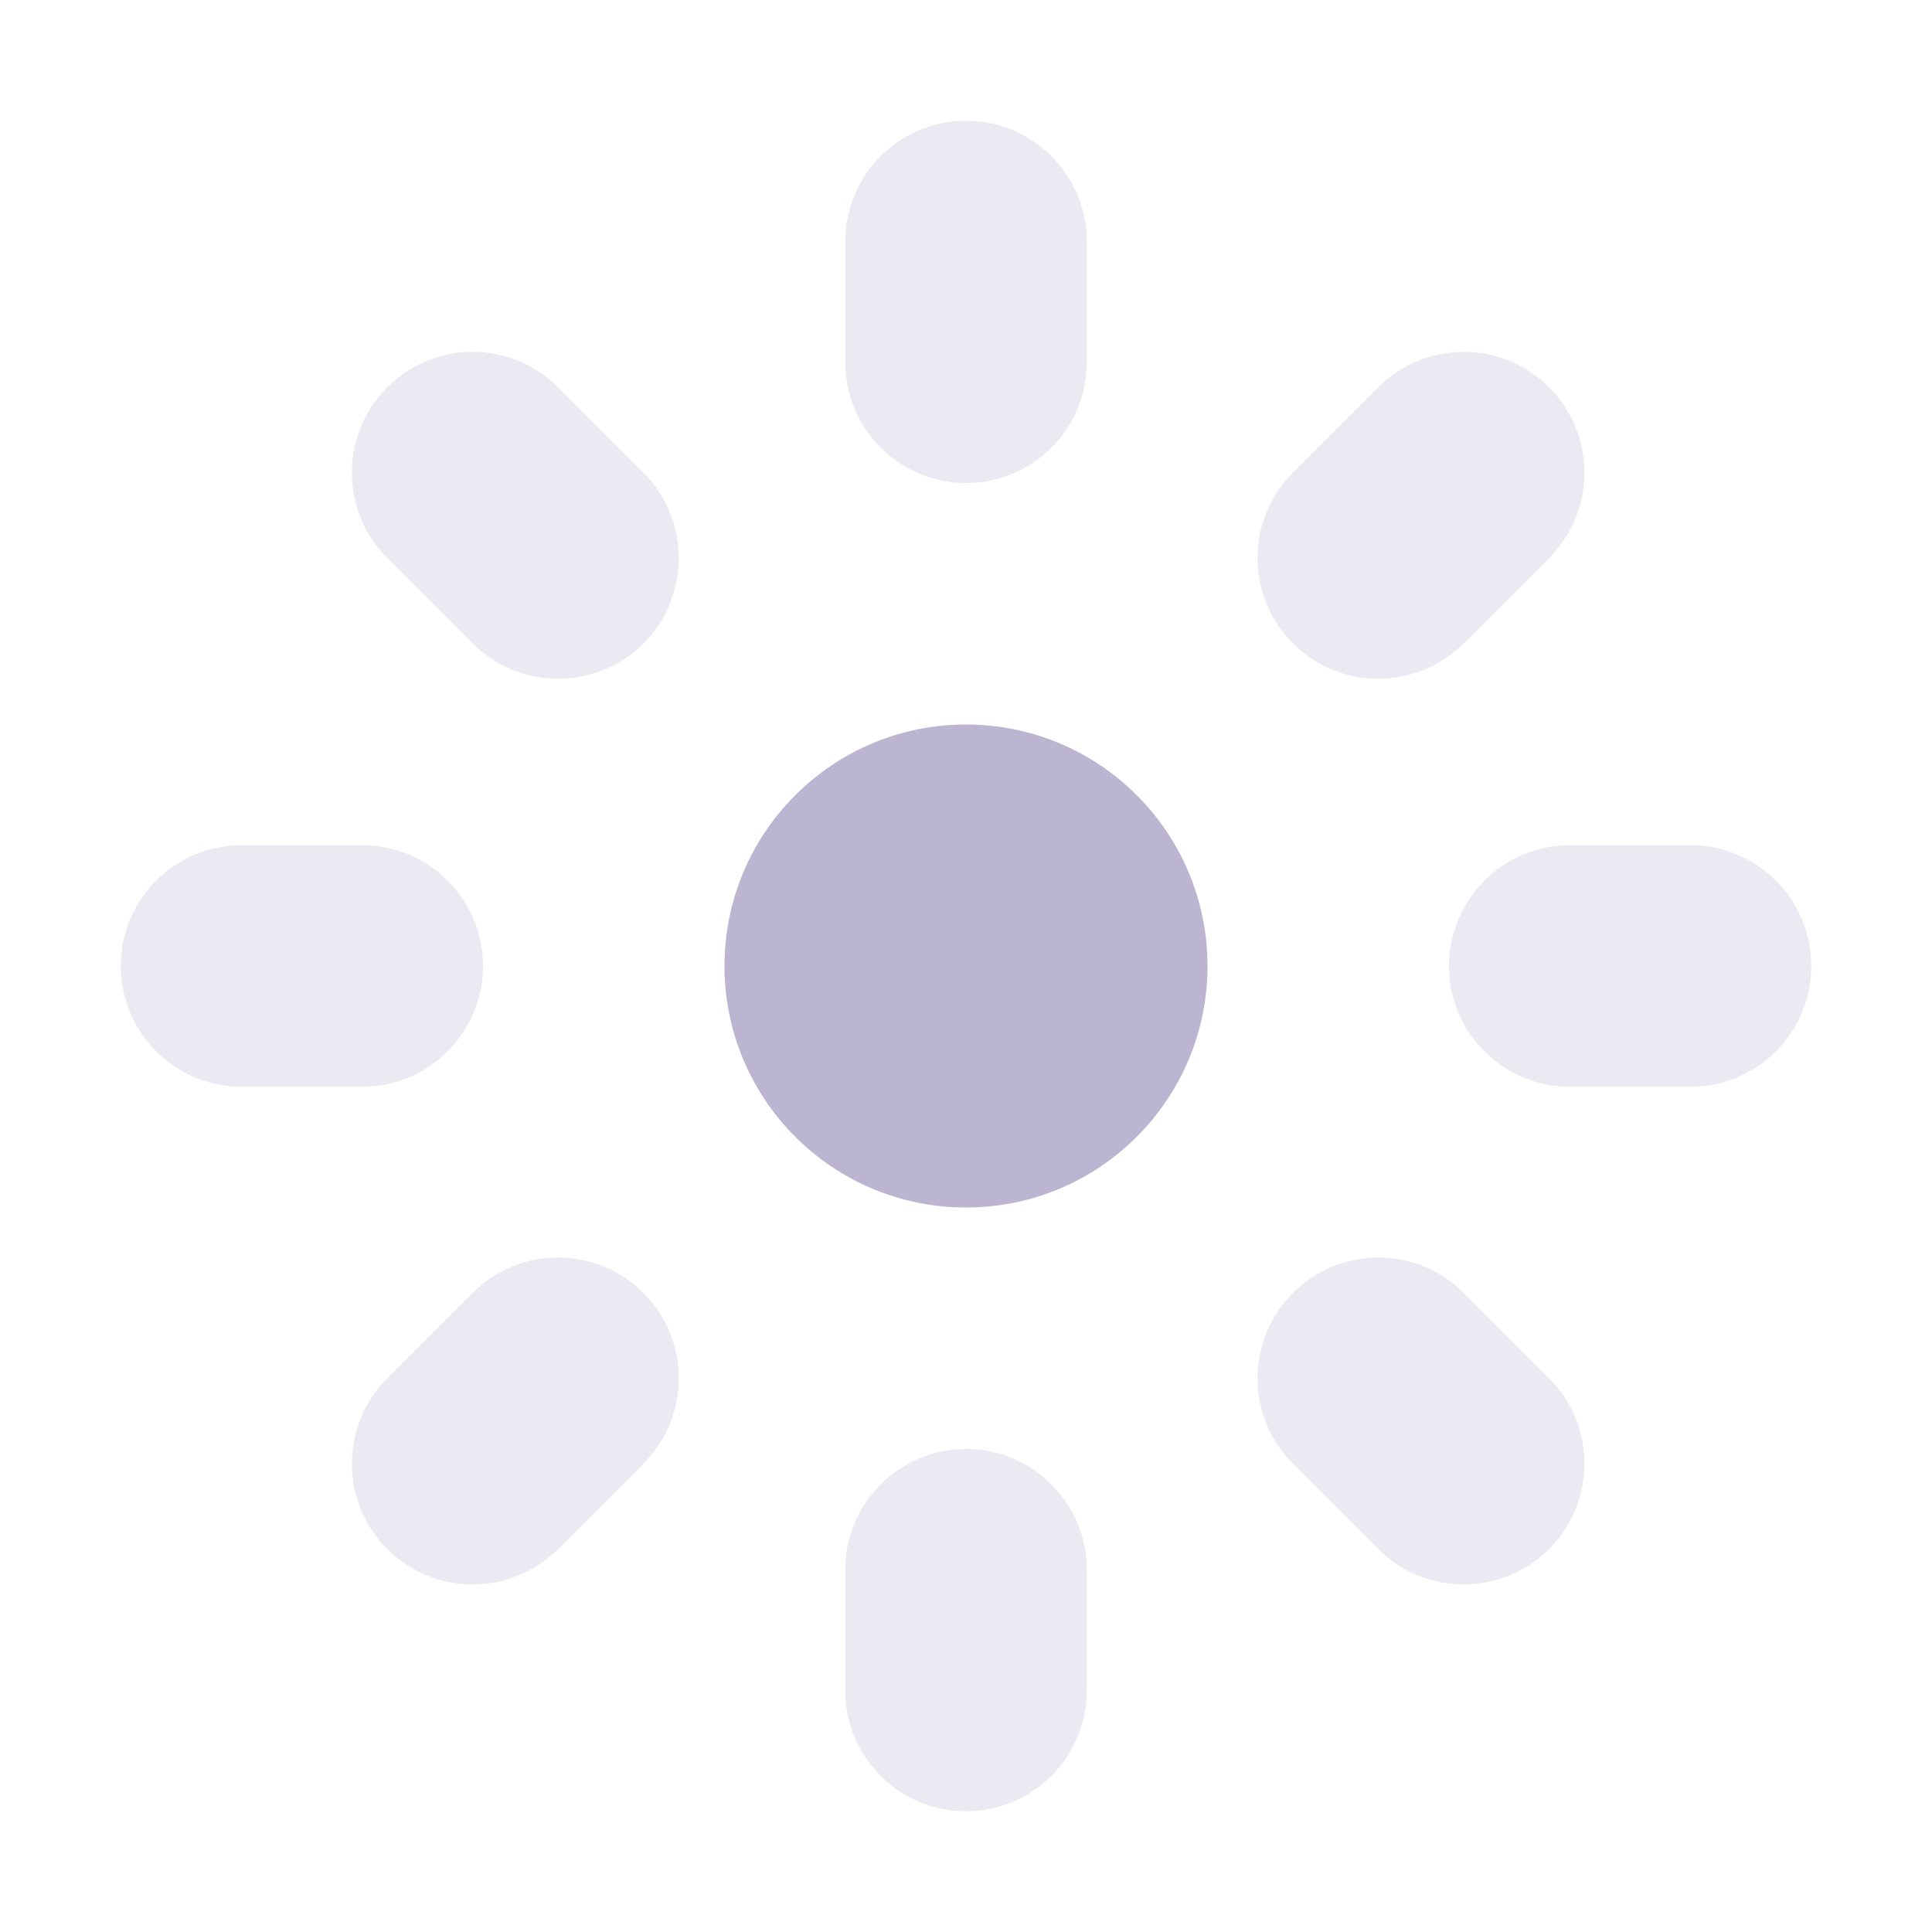 <svg width="24" height="24" viewBox="0 0 24 24" fill="none" xmlns="http://www.w3.org/2000/svg">
<path d="M12 15C10.343 15 9 13.657 9 12C9 10.343 10.343 9 12 9C13.657 9 15 10.343 15 12C15 13.657 13.657 15 12 15Z" fill="#BBB5D1"/>
<path opacity="0.3" d="M19.5 10.5H21C21.828 10.5 22.5 11.172 22.5 12C22.5 12.828 21.828 13.5 21 13.5H19.5C18.672 13.5 18 12.828 18 12C18 11.172 18.672 10.5 19.5 10.5ZM16.061 5.871L17.121 4.811C17.707 4.225 18.657 4.225 19.243 4.811C19.828 5.396 19.828 6.346 19.243 6.932L18.182 7.993C17.596 8.578 16.646 8.578 16.061 7.993C15.475 7.407 15.475 6.457 16.061 5.871ZM16.061 18.182C15.475 17.596 15.475 16.646 16.061 16.061C16.646 15.475 17.596 15.475 18.182 16.061L19.243 17.121C19.828 17.707 19.828 18.657 19.243 19.243C18.657 19.828 17.707 19.828 17.121 19.243L16.061 18.182ZM3 10.5H4.5C5.328 10.5 6 11.172 6 12C6 12.828 5.328 13.5 4.5 13.5H3C2.172 13.5 1.5 12.828 1.5 12C1.5 11.172 2.172 10.5 3 10.5ZM12 1.5C12.828 1.5 13.5 2.172 13.5 3V4.5C13.5 5.328 12.828 6 12 6C11.172 6 10.5 5.328 10.5 4.5V3C10.5 2.172 11.172 1.5 12 1.5ZM12 18C12.828 18 13.5 18.672 13.5 19.5V21C13.5 21.828 12.828 22.5 12 22.5C11.172 22.5 10.5 21.828 10.5 21V19.5C10.5 18.672 11.172 18 12 18ZM4.811 4.811C5.396 4.225 6.346 4.225 6.932 4.811L7.993 5.871C8.578 6.457 8.578 7.407 7.993 7.993C7.407 8.578 6.457 8.578 5.871 7.993L4.811 6.932C4.225 6.346 4.225 5.396 4.811 4.811ZM4.811 19.243C4.225 18.657 4.225 17.707 4.811 17.121L5.871 16.061C6.457 15.475 7.407 15.475 7.993 16.061C8.578 16.646 8.578 17.596 7.993 18.182L6.932 19.243C6.346 19.828 5.396 19.828 4.811 19.243Z" fill="#BBB5D1"/>
</svg>
